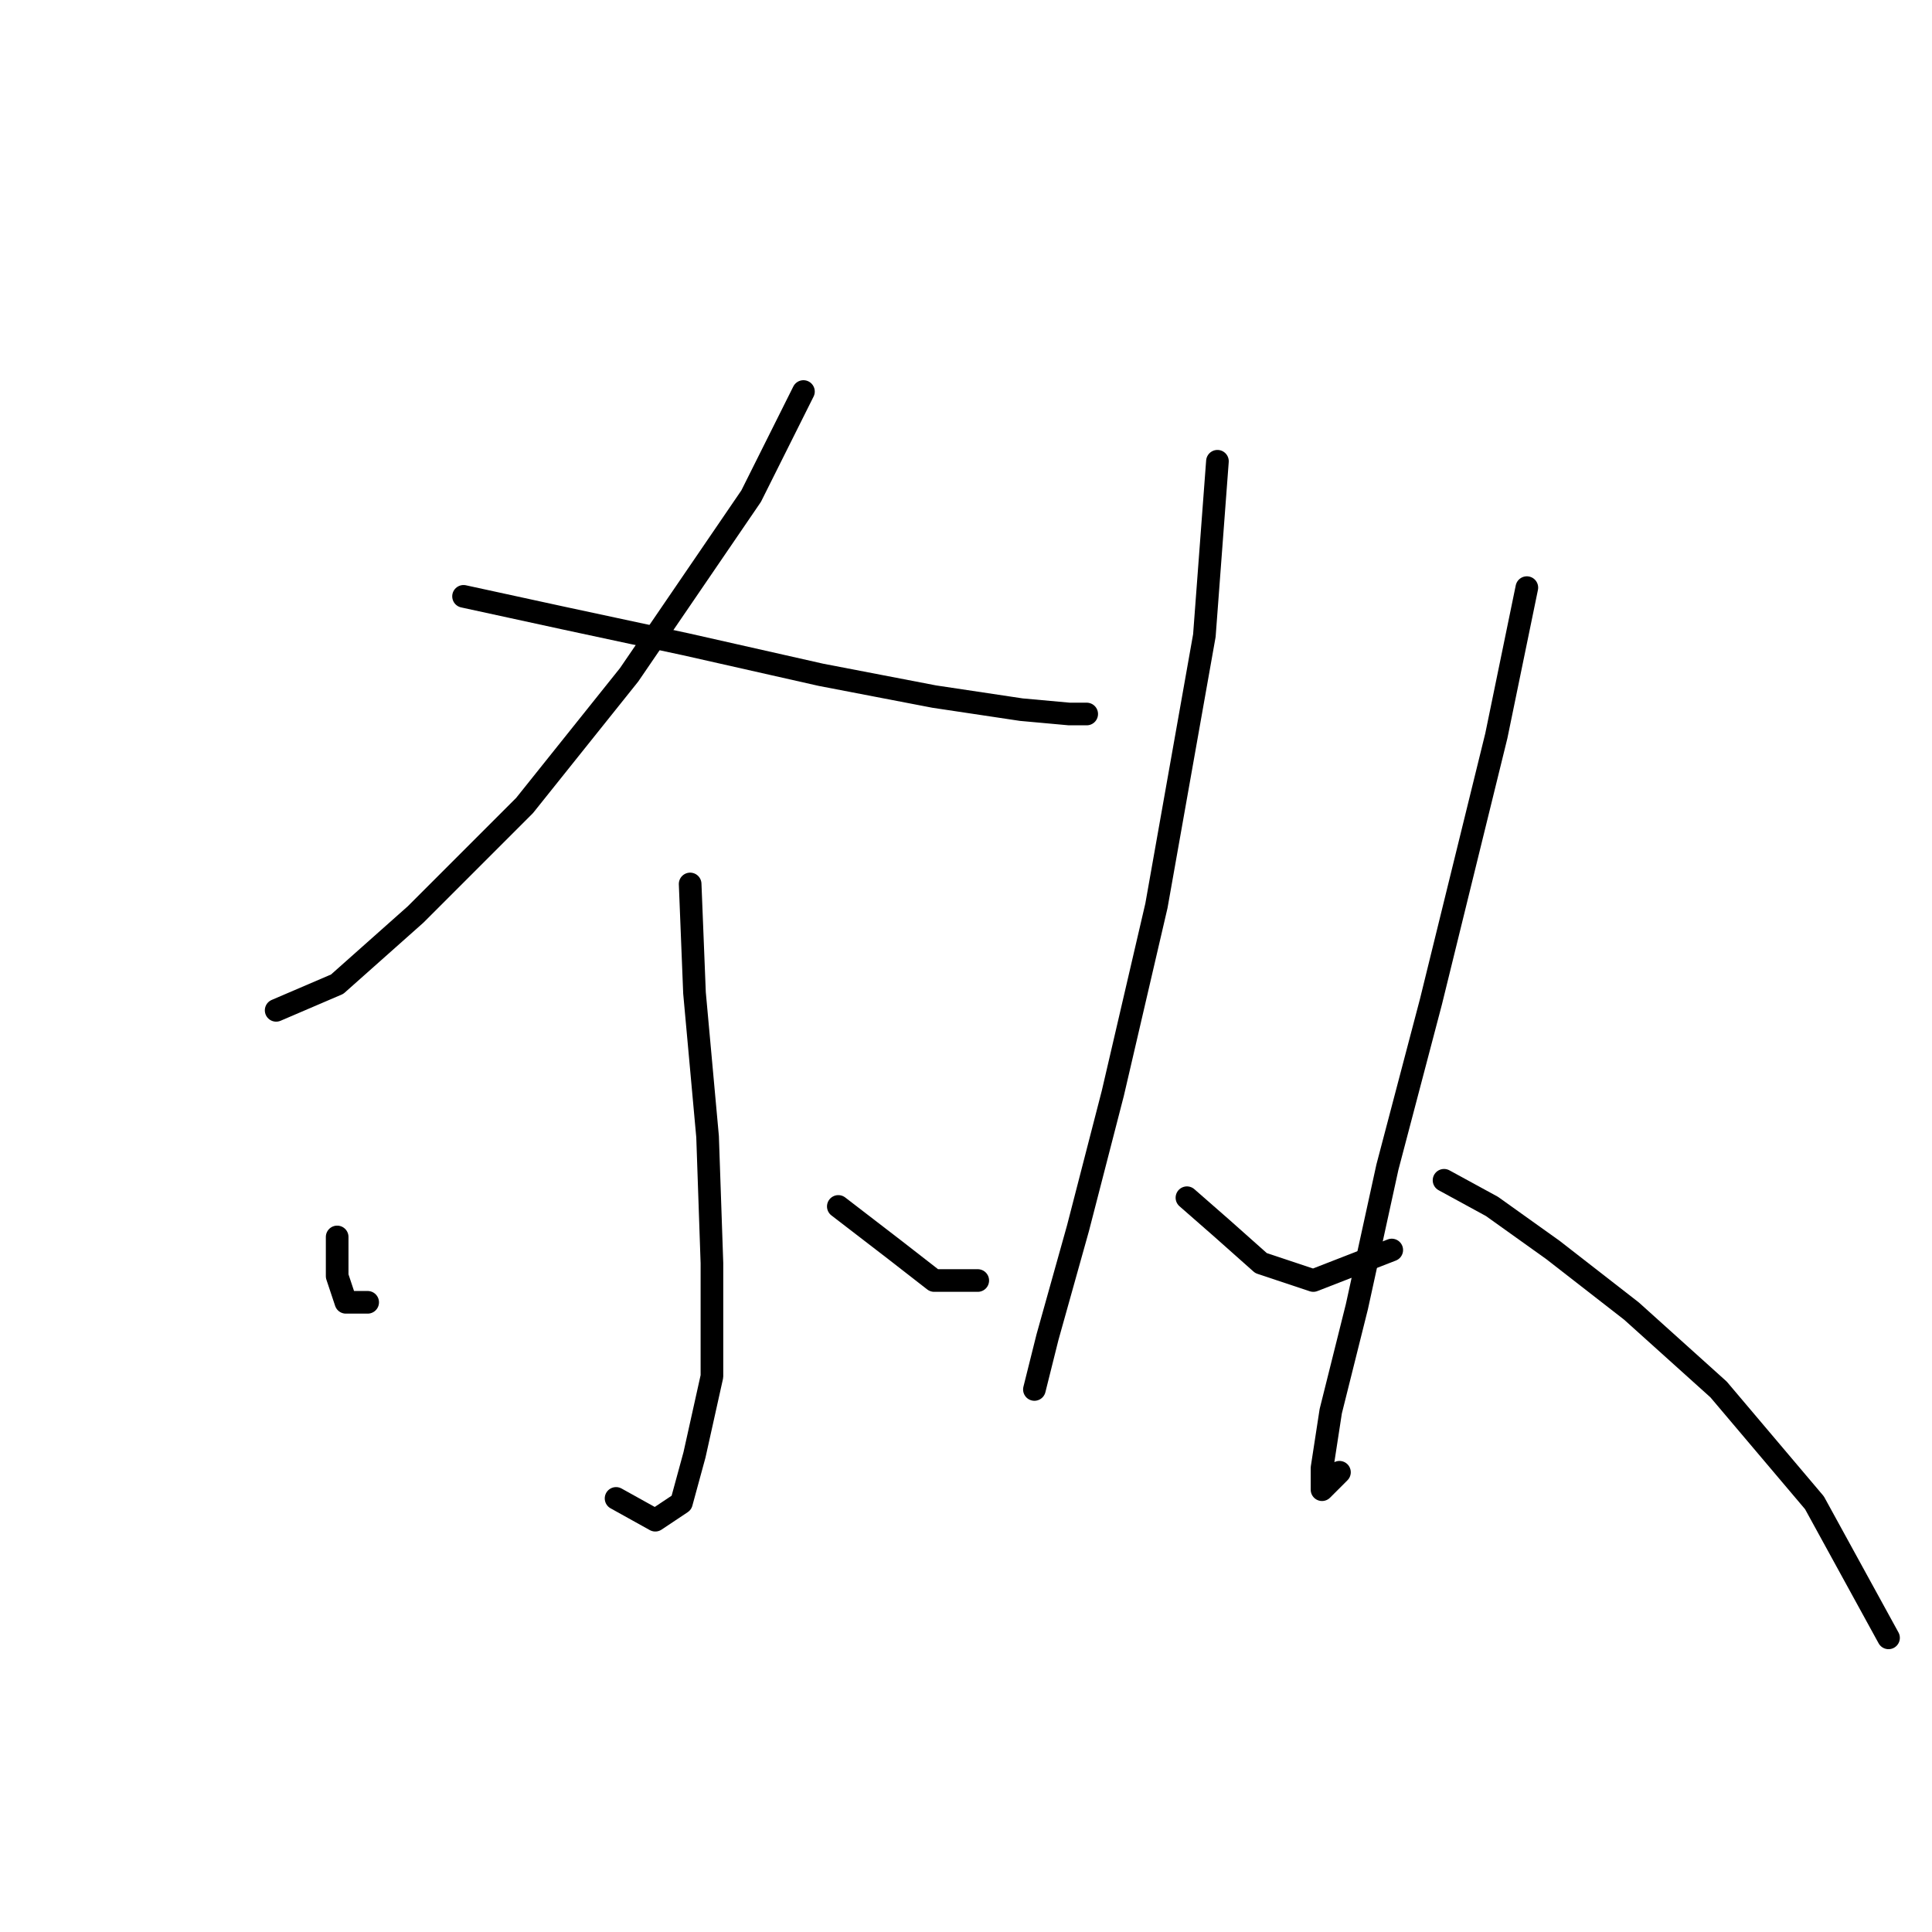 <?xml version="1.0" standalone="no"?>
    <svg width="256" height="256" xmlns="http://www.w3.org/2000/svg" version="1.1">
    <polyline stroke="black" stroke-width="3" stroke-linecap="round" fill="transparent" stroke-linejoin="round" points="106.461 51.88 99.532 65.738 83.364 89.413 69.506 106.736 55.07 121.171 44.676 130.41 36.592 133.875 36.592 133.875 " />
        <polyline stroke="black" stroke-width="3" stroke-linecap="round" fill="transparent" stroke-linejoin="round" points="61.422 79.019 74.703 81.906 90.871 85.371 108.771 89.413 123.784 92.3 135.333 94.032 141.684 94.609 143.994 94.609 143.994 94.609 " />
        <polyline stroke="black" stroke-width="3" stroke-linecap="round" fill="transparent" stroke-linejoin="round" points="91.448 117.129 92.025 131.565 93.758 150.62 94.335 167.366 94.335 182.379 92.025 192.773 90.293 199.124 86.829 201.434 81.632 198.547 81.632 198.547 " />
        <polyline stroke="black" stroke-width="3" stroke-linecap="round" fill="transparent" stroke-linejoin="round" points="44.676 163.901 44.676 169.098 45.831 172.563 48.718 172.563 48.718 172.563 " />
        <polyline stroke="black" stroke-width="3" stroke-linecap="round" fill="transparent" stroke-linejoin="round" points="111.081 159.859 118.587 165.633 123.784 169.675 129.558 169.675 129.558 169.675 " />
        <polyline stroke="black" stroke-width="3" stroke-linecap="round" fill="transparent" stroke-linejoin="round" points="161.317 61.119 159.585 84.216 153.233 120.016 147.459 144.846 142.839 162.746 138.797 177.182 137.065 184.111 137.065 184.111 " />
        <polyline stroke="black" stroke-width="3" stroke-linecap="round" fill="transparent" stroke-linejoin="round" points="157.275 158.704 161.894 162.746 167.091 167.366 174.021 169.675 184.414 165.633 184.414 165.633 " />
        <polyline stroke="black" stroke-width="3" stroke-linecap="round" fill="transparent" stroke-linejoin="round" points="202.315 77.864 198.273 97.497 189.611 132.72 183.837 154.662 179.795 173.14 176.33 186.998 175.175 194.505 175.175 197.392 177.485 195.082 177.485 195.082 " />
        <polyline stroke="black" stroke-width="3" stroke-linecap="round" fill="transparent" stroke-linejoin="round" points="191.343 156.394 197.695 159.859 205.779 165.633 216.173 173.717 227.721 184.111 240.425 199.124 250.241 217.025 250.241 217.025 " />
        </svg>